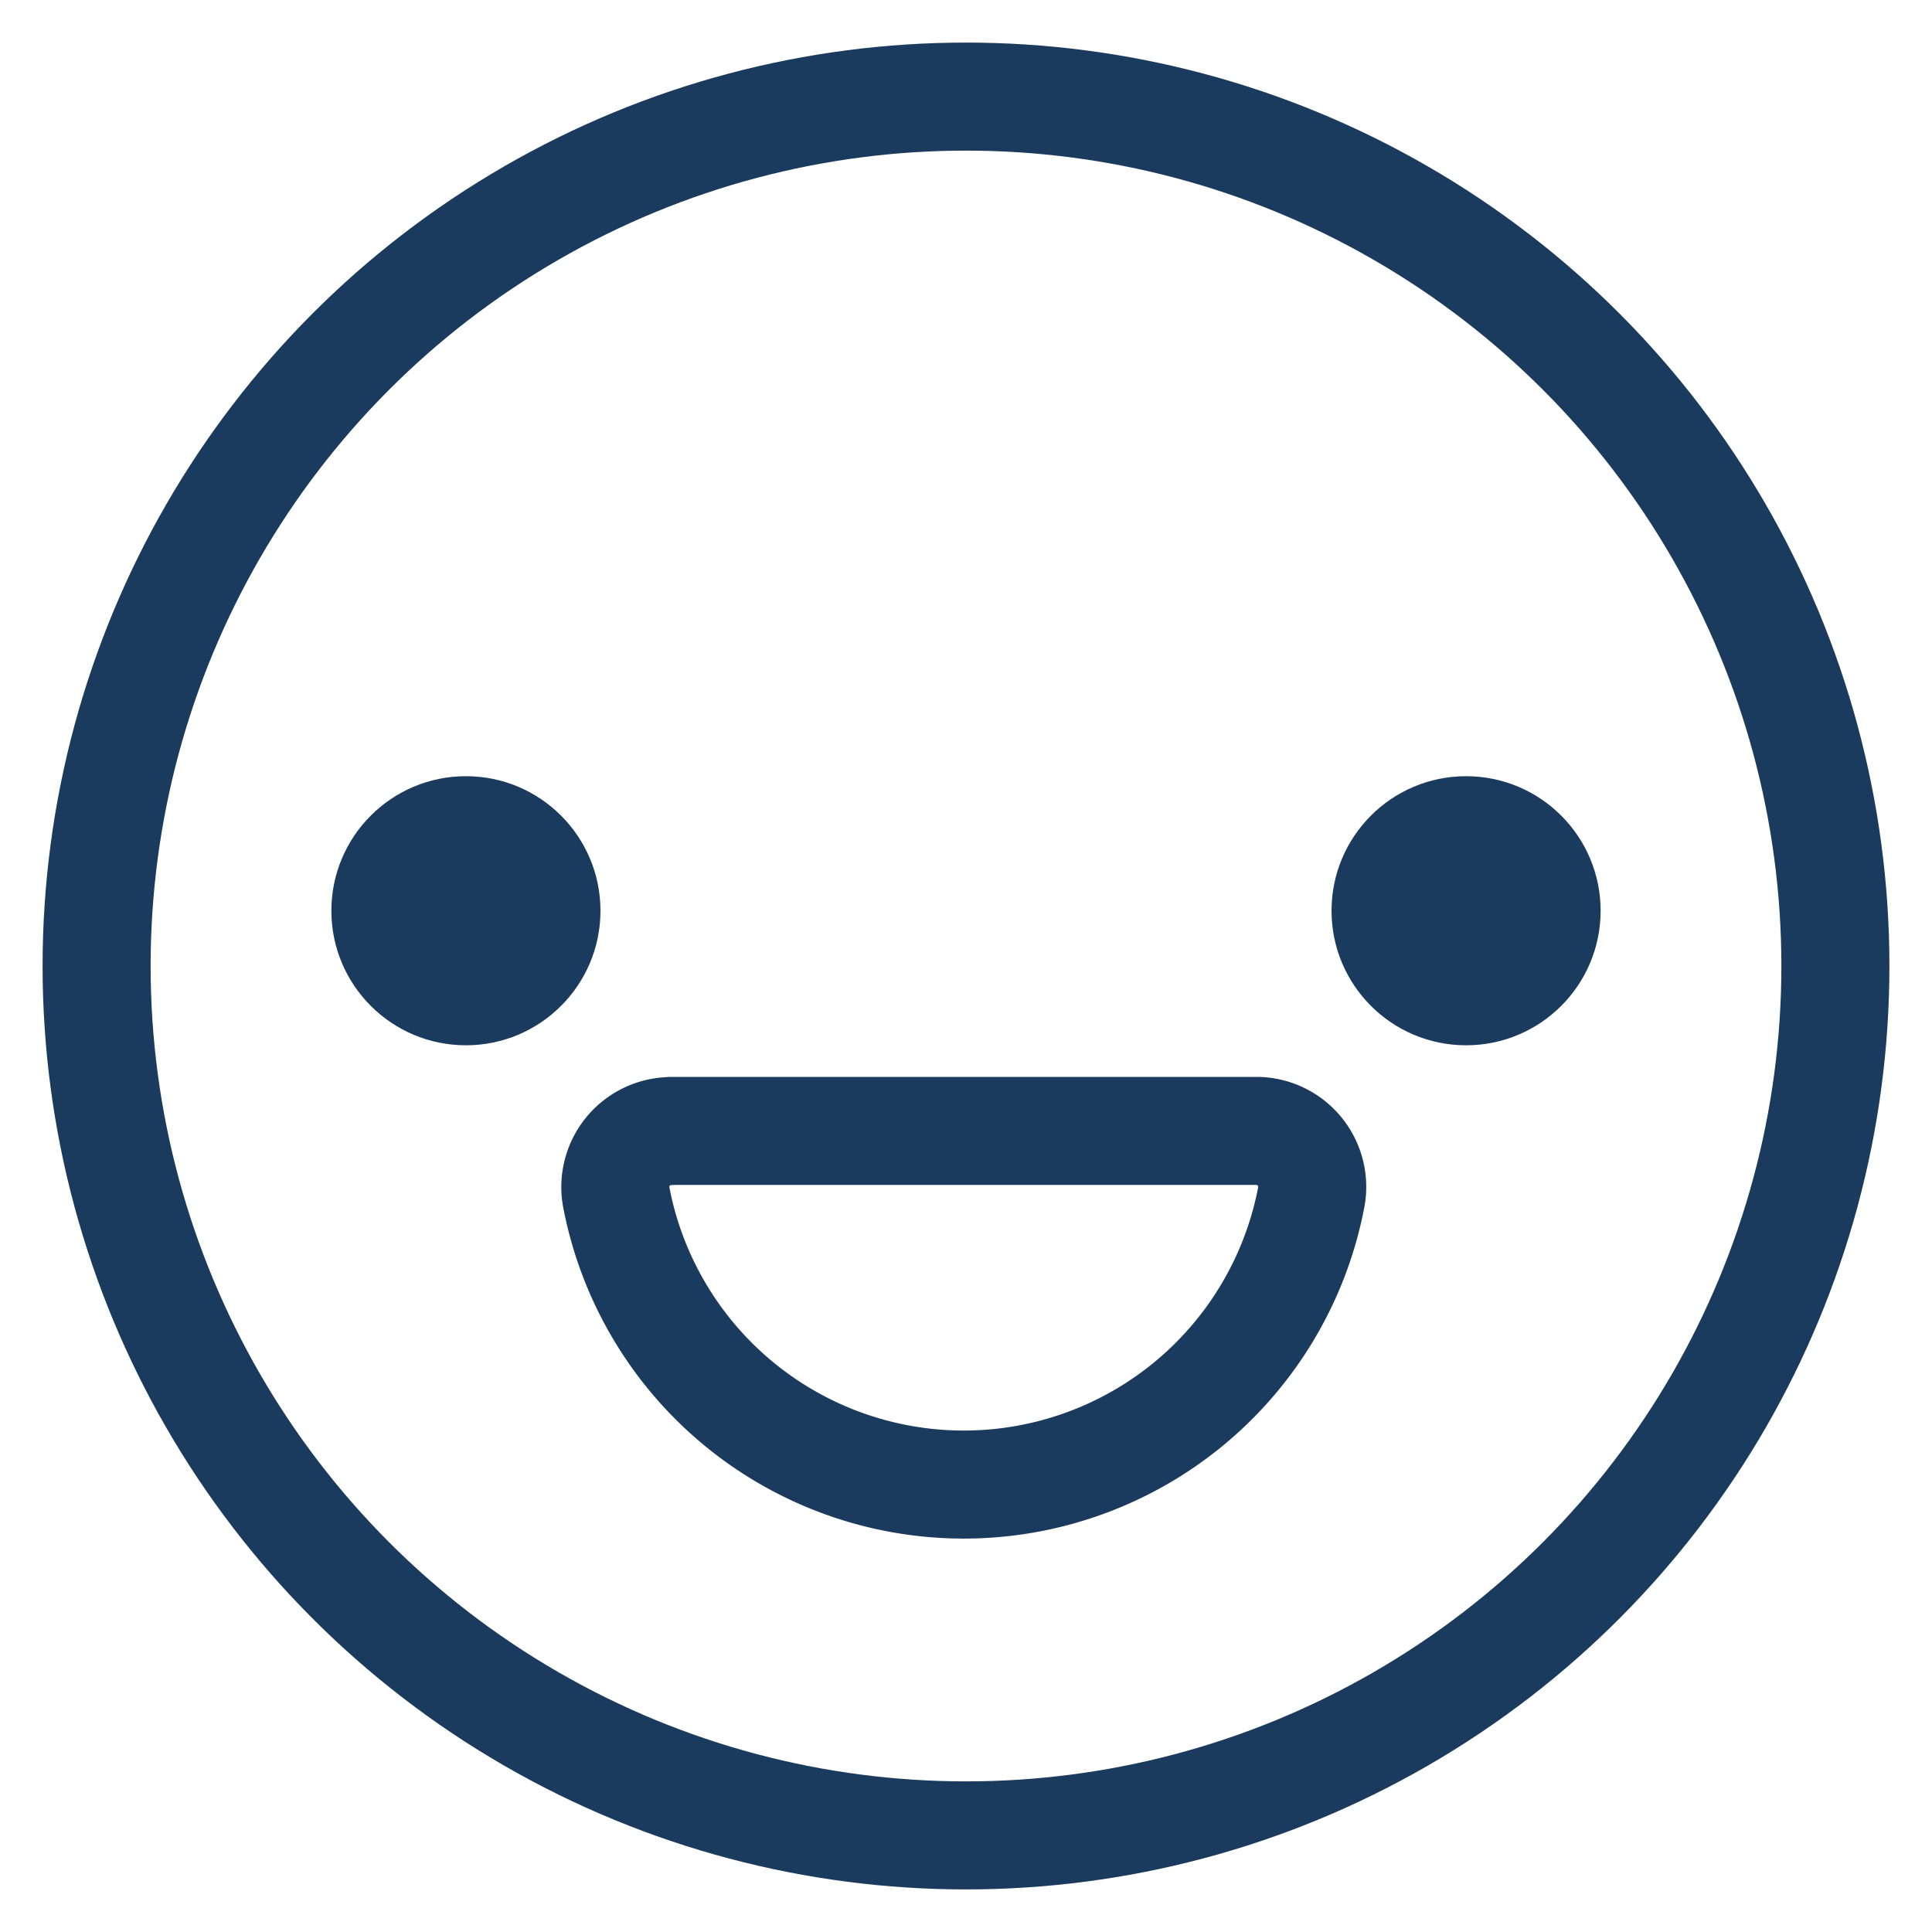 <svg id="Layer_1" data-name="Layer 1" xmlns="http://www.w3.org/2000/svg" viewBox="0 0 250 250"><defs><style>.cls-1{fill:none;stroke:#1a3b5e;stroke-linecap:round;stroke-linejoin:round;stroke-width:13.98px;}.cls-2{fill:#1a3b5e;}</style></defs><title>Emoji-Party-Pack_Line</title><circle class="cls-1" cx="125" cy="125" r="112.5"/><circle class="cls-2" cx="60.29" cy="117.85" r="17.41"/><circle class="cls-2" cx="189.71" cy="117.85" r="17.41"/><path class="cls-1" d="M86.83,146.36A7.24,7.24,0,0,0,79.76,155a45.78,45.78,0,0,0,89.9,0,7.24,7.24,0,0,0-7.07-8.66H86.83Z"/></svg>